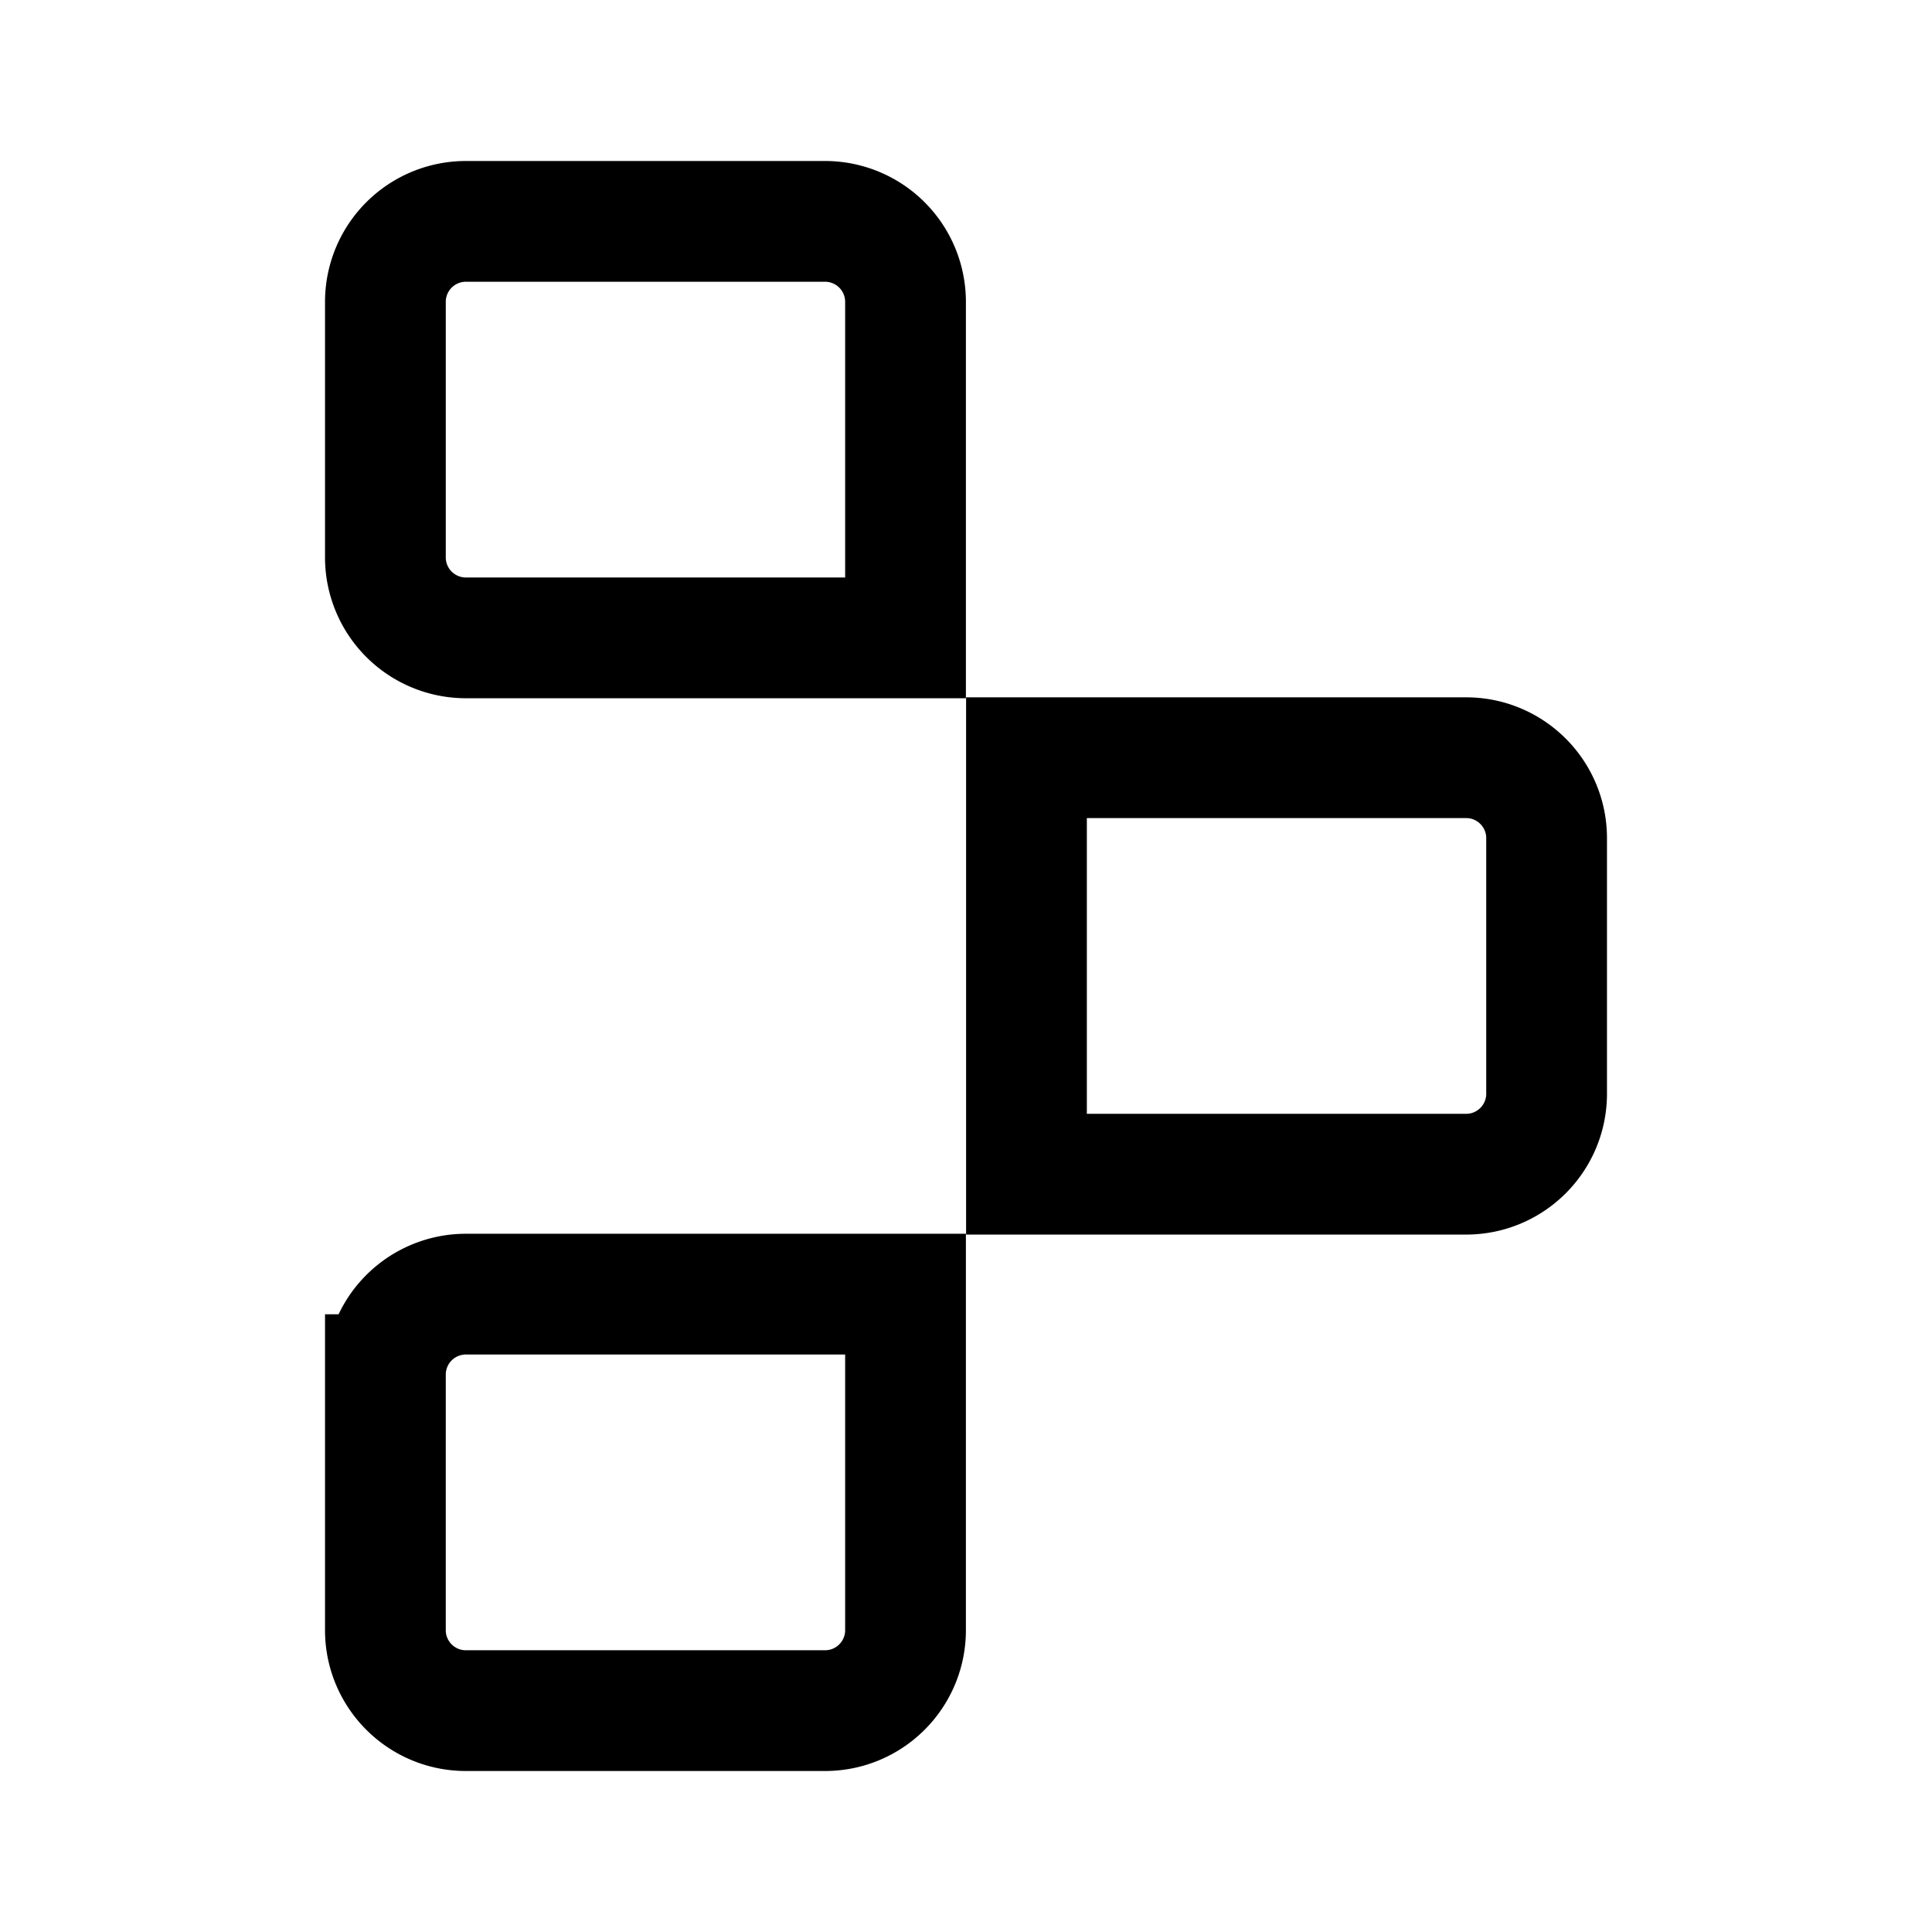 <svg xmlns="http://www.w3.org/2000/svg" width="192" height="192" fill="none" viewBox="0 0 192 192"><path stroke="#000" stroke-width="12" d="M46.3 22h35.69a 8 8 0 01 8 8v33.39H46.3a 8 8 0 01 -8 -8V30a 8 8 0 01 8 -8zm0 106.61h43.69V162c0 4.42-3.58 8-8 8H46.3c-4.42 0-8-3.58-8-8v-25.39a 8 8 0 01 8 -8zm55.71-53.31h43.69c4.42 0 8 3.58 8 8v25.39c0 4.42-3.58 8-8 8h-43.69V75.3z"/></svg>